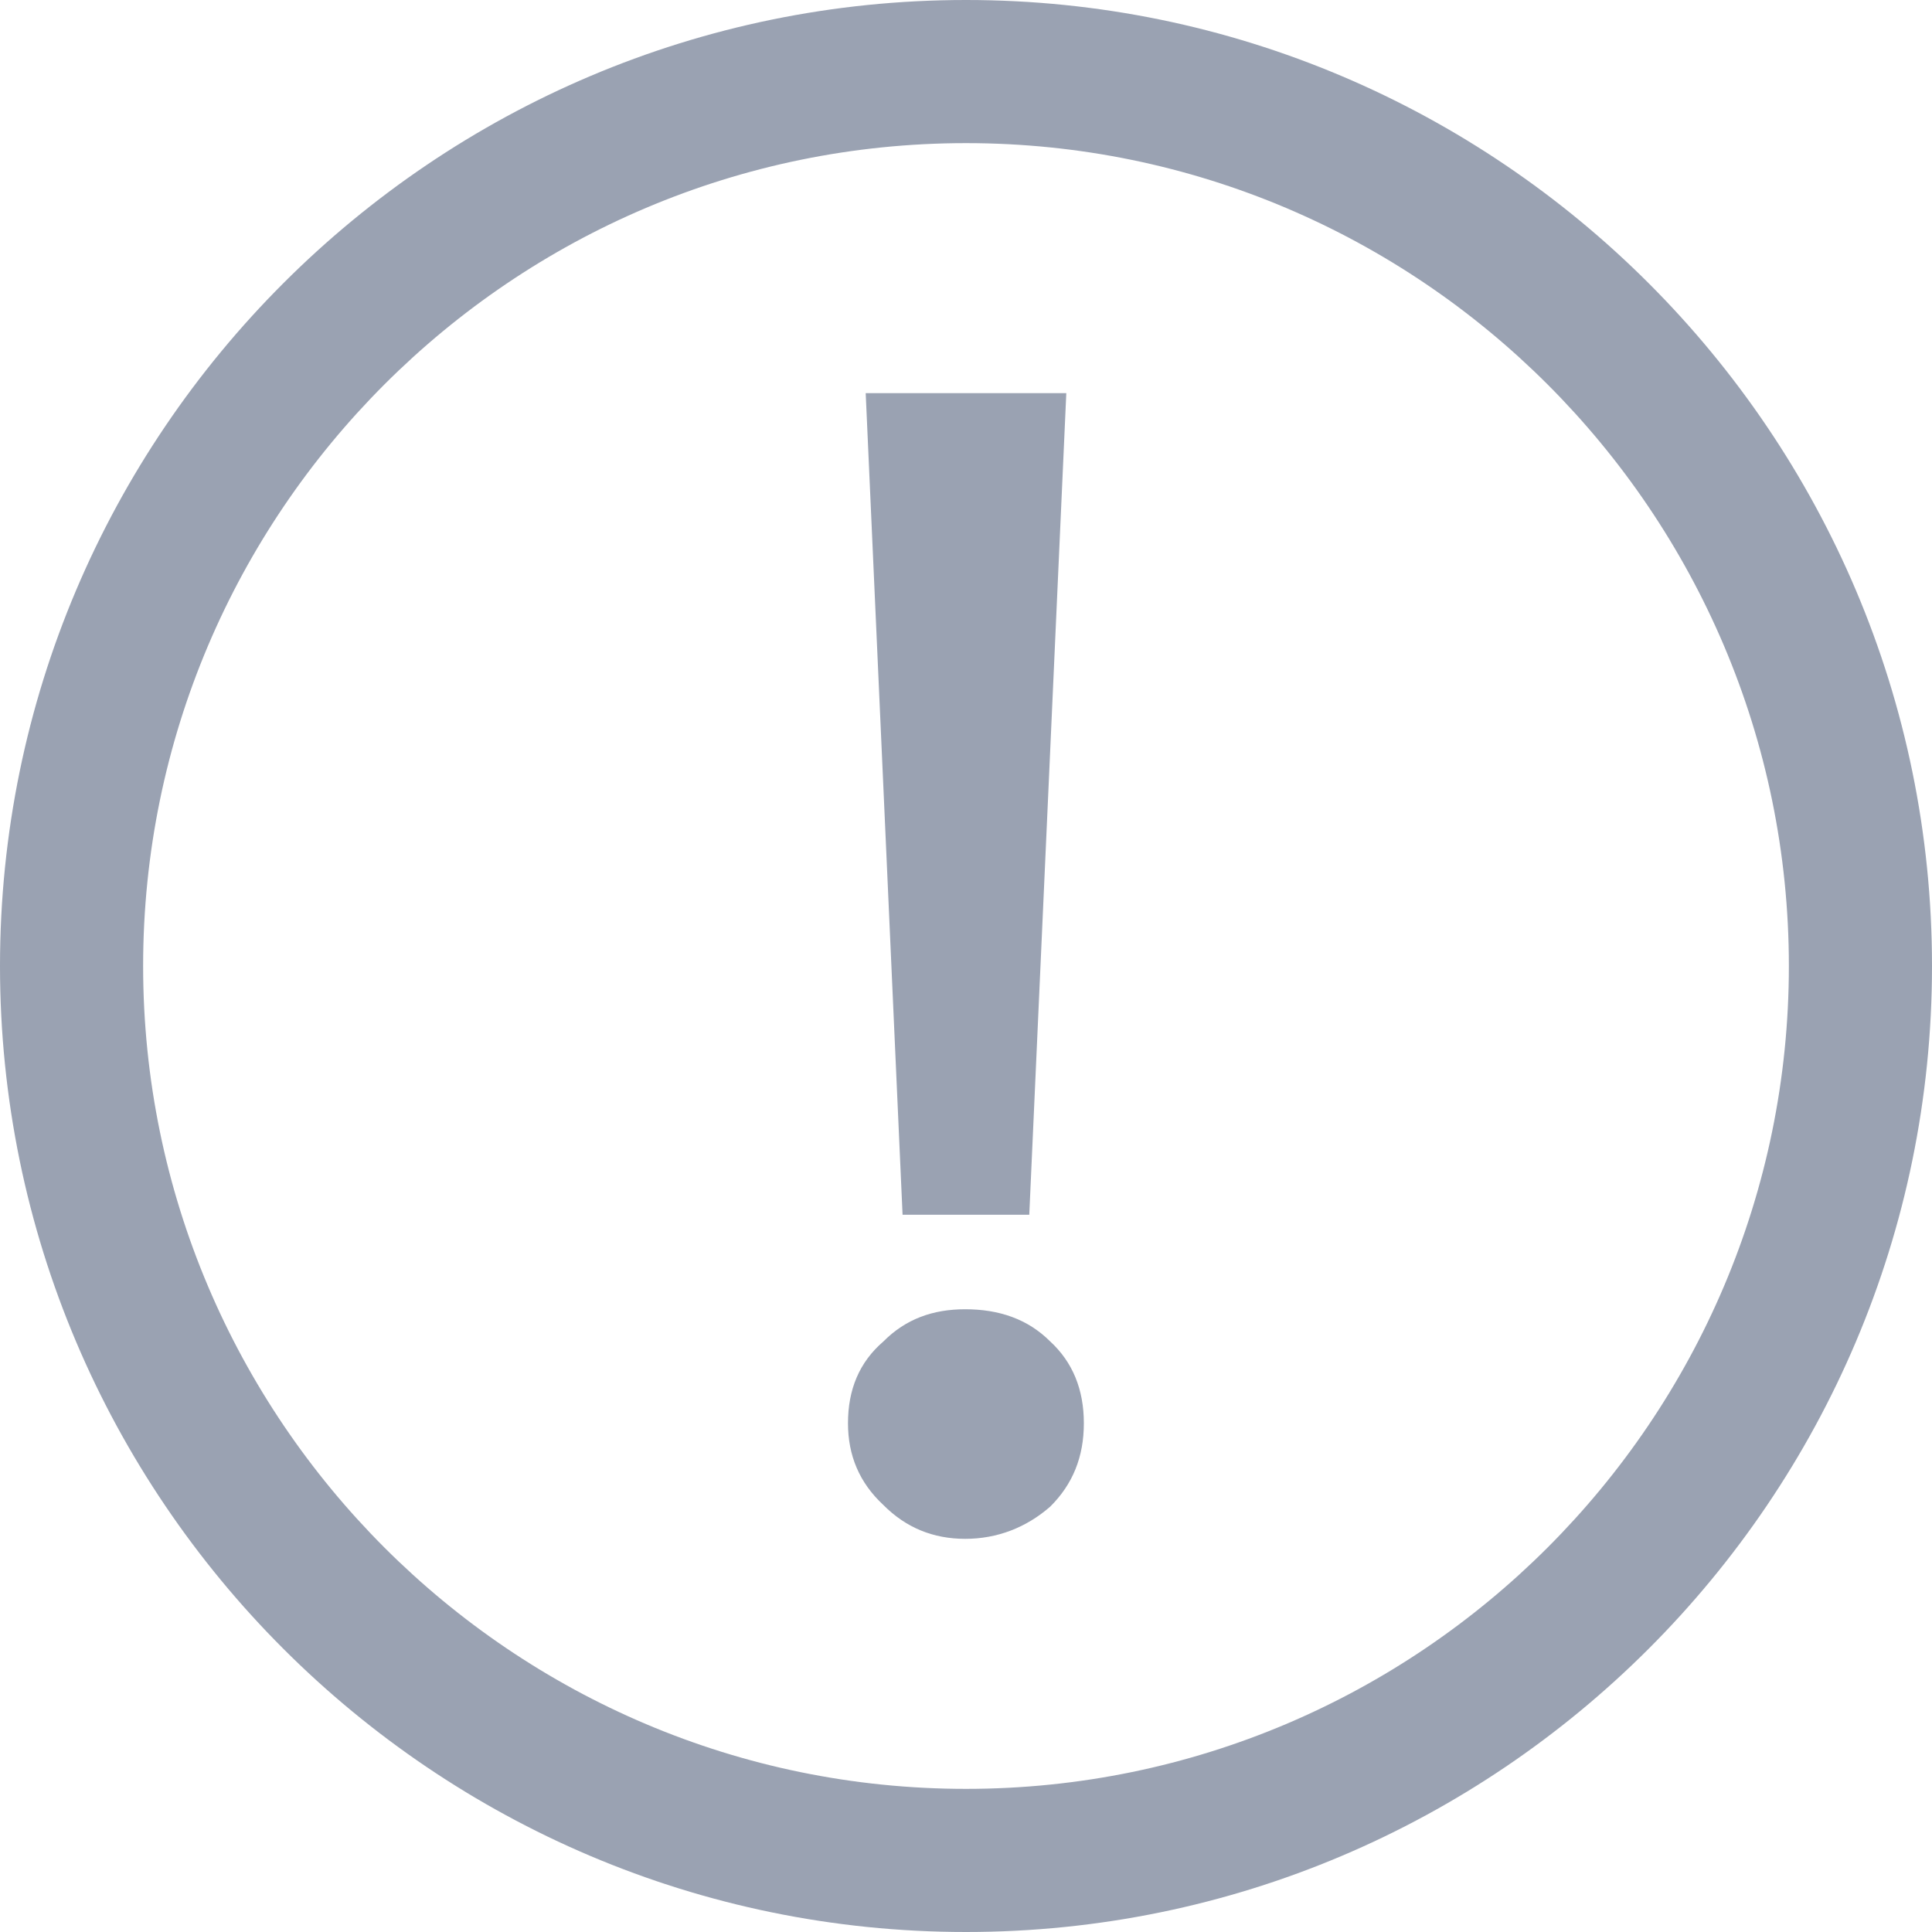 <?xml version="1.0" encoding="UTF-8"?>
<svg width="12px" height="12px" viewBox="0 0 12 12" version="1.1" xmlns="http://www.w3.org/2000/svg" xmlns:xlink="http://www.w3.org/1999/xlink">
    <!-- Generator: Sketch 54.1 (76490) - https://sketchapp.com -->
    <title>解释说明</title>
    <desc>Created with Sketch.</desc>
    <g id="页面1" stroke="none" stroke-width="1" fill="none" fill-rule="evenodd">
        <g id="M端-定期2复制-8" transform="translate(-146, -409)" fill="#9AA2B2">
            <g id="到期转入活期" transform="translate(0, 391)">
                <g id="解释说明" transform="translate(146, 18)">
                    <path d="M6,0.889 C3.182,0.889 0.889,3.182 0.889,6 C0.889,8.818 3.182,11.111 6,11.111 C8.818,11.111 11.111,8.818 11.111,6 C11.111,3.182 8.818,0.889 6,0.889 M6,12 C2.692,12 0,9.308 0,6 C0,2.692 2.692,0 6,0 C9.308,0 12,2.692 12,6 C12,9.308 9.308,12 6,12" id="Fill-1"></path>
                    <path d="M6.623,2.442 L6.393,7.545 L5.606,7.545 L5.377,2.442 L6.623,2.442 Z M6.523,8.332 C6.663,8.461 6.732,8.631 6.732,8.84 C6.732,9.049 6.663,9.219 6.523,9.358 C6.374,9.488 6.194,9.558 5.995,9.558 C5.795,9.558 5.626,9.488 5.487,9.348 C5.337,9.209 5.267,9.039 5.267,8.84 C5.267,8.631 5.337,8.461 5.487,8.332 C5.626,8.192 5.795,8.132 5.995,8.132 C6.204,8.132 6.383,8.192 6.523,8.332 L6.523,8.332 Z" id="Fill-3"></path>
                </g>
            </g>
        </g>
    </g>
</svg>